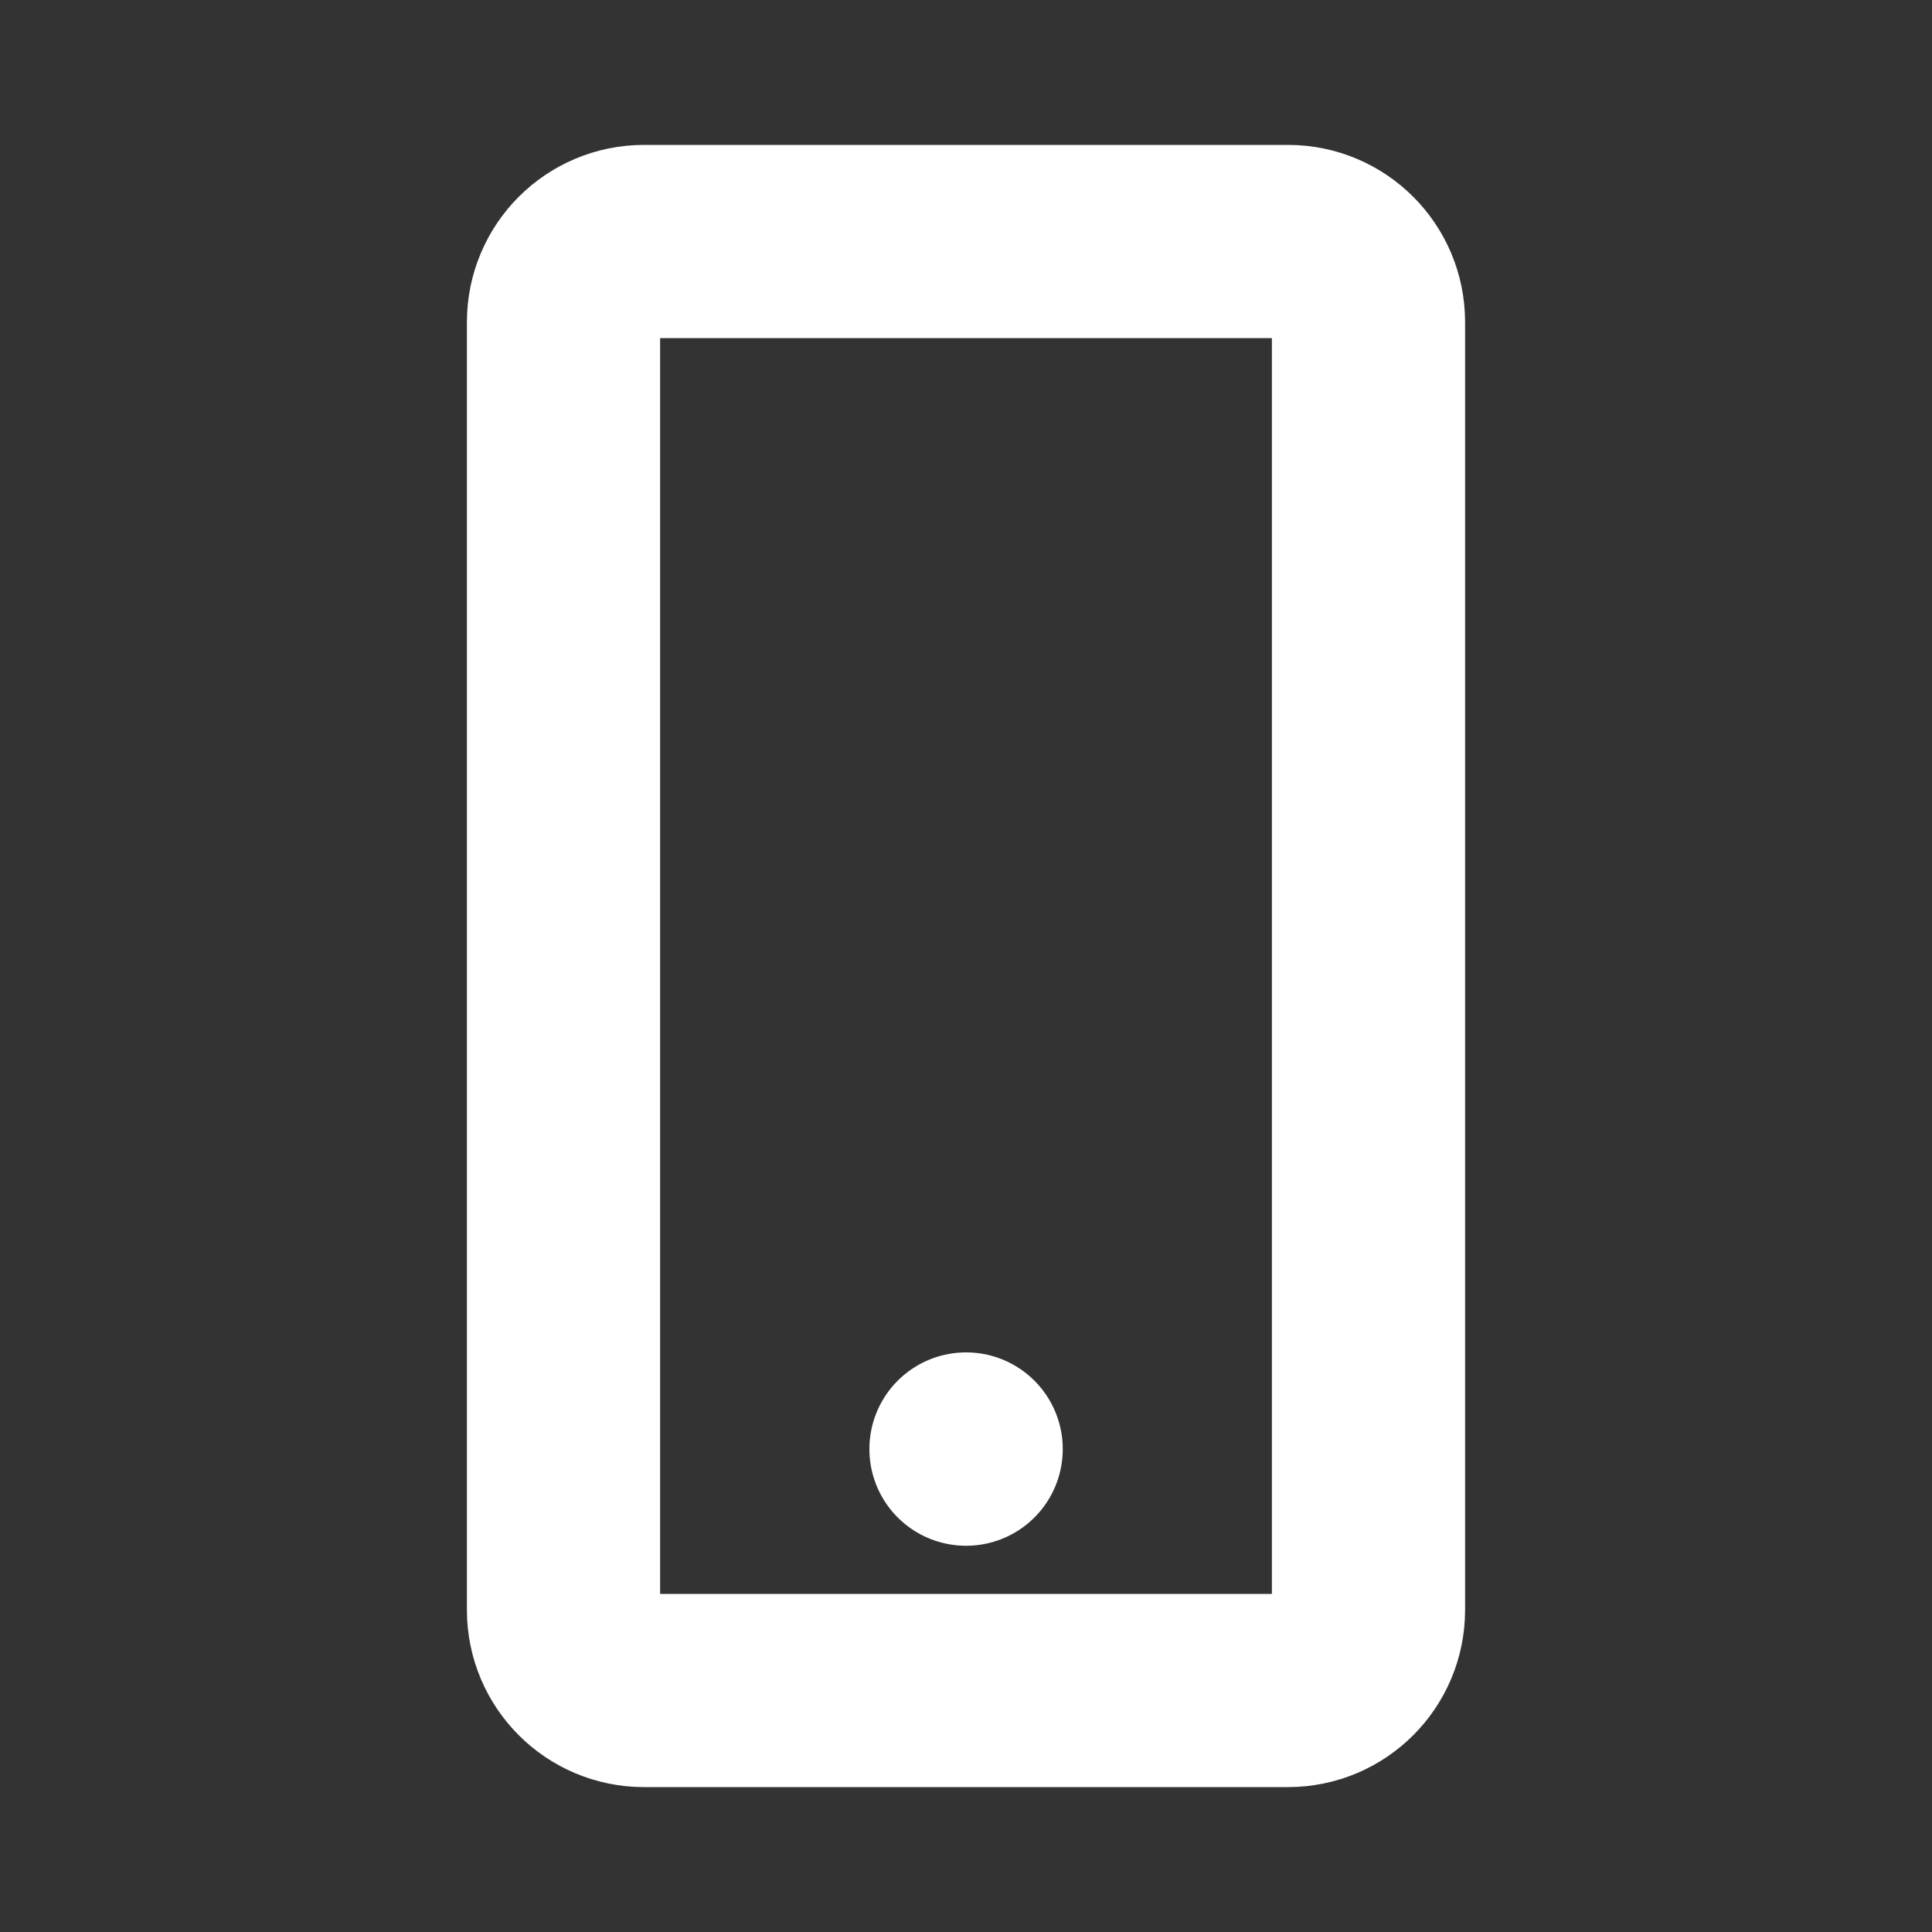<svg width="40" height="40" viewBox="0 0 40 40" fill="none" xmlns="http://www.w3.org/2000/svg">
<rect x="0" y="0" width="40" height="40" fill="#333333" stroke="none"/>
<path d="M26.667 5H13.333C12.413 5 11.667 5.746 11.667 6.667V33.333C11.667 34.254 12.413 35 13.333 35H26.667C27.587 35 28.333 34.254 28.333 33.333V6.667C28.333 5.746 27.587 5 26.667 5Z" stroke="white" stroke-width="4" stroke-linecap="round" stroke-linejoin="round"/>
<path d="M20 30H20.003V30.003H20V30Z" stroke="white" stroke-width="4" stroke-linecap="round" stroke-linejoin="round"/>
</svg>
